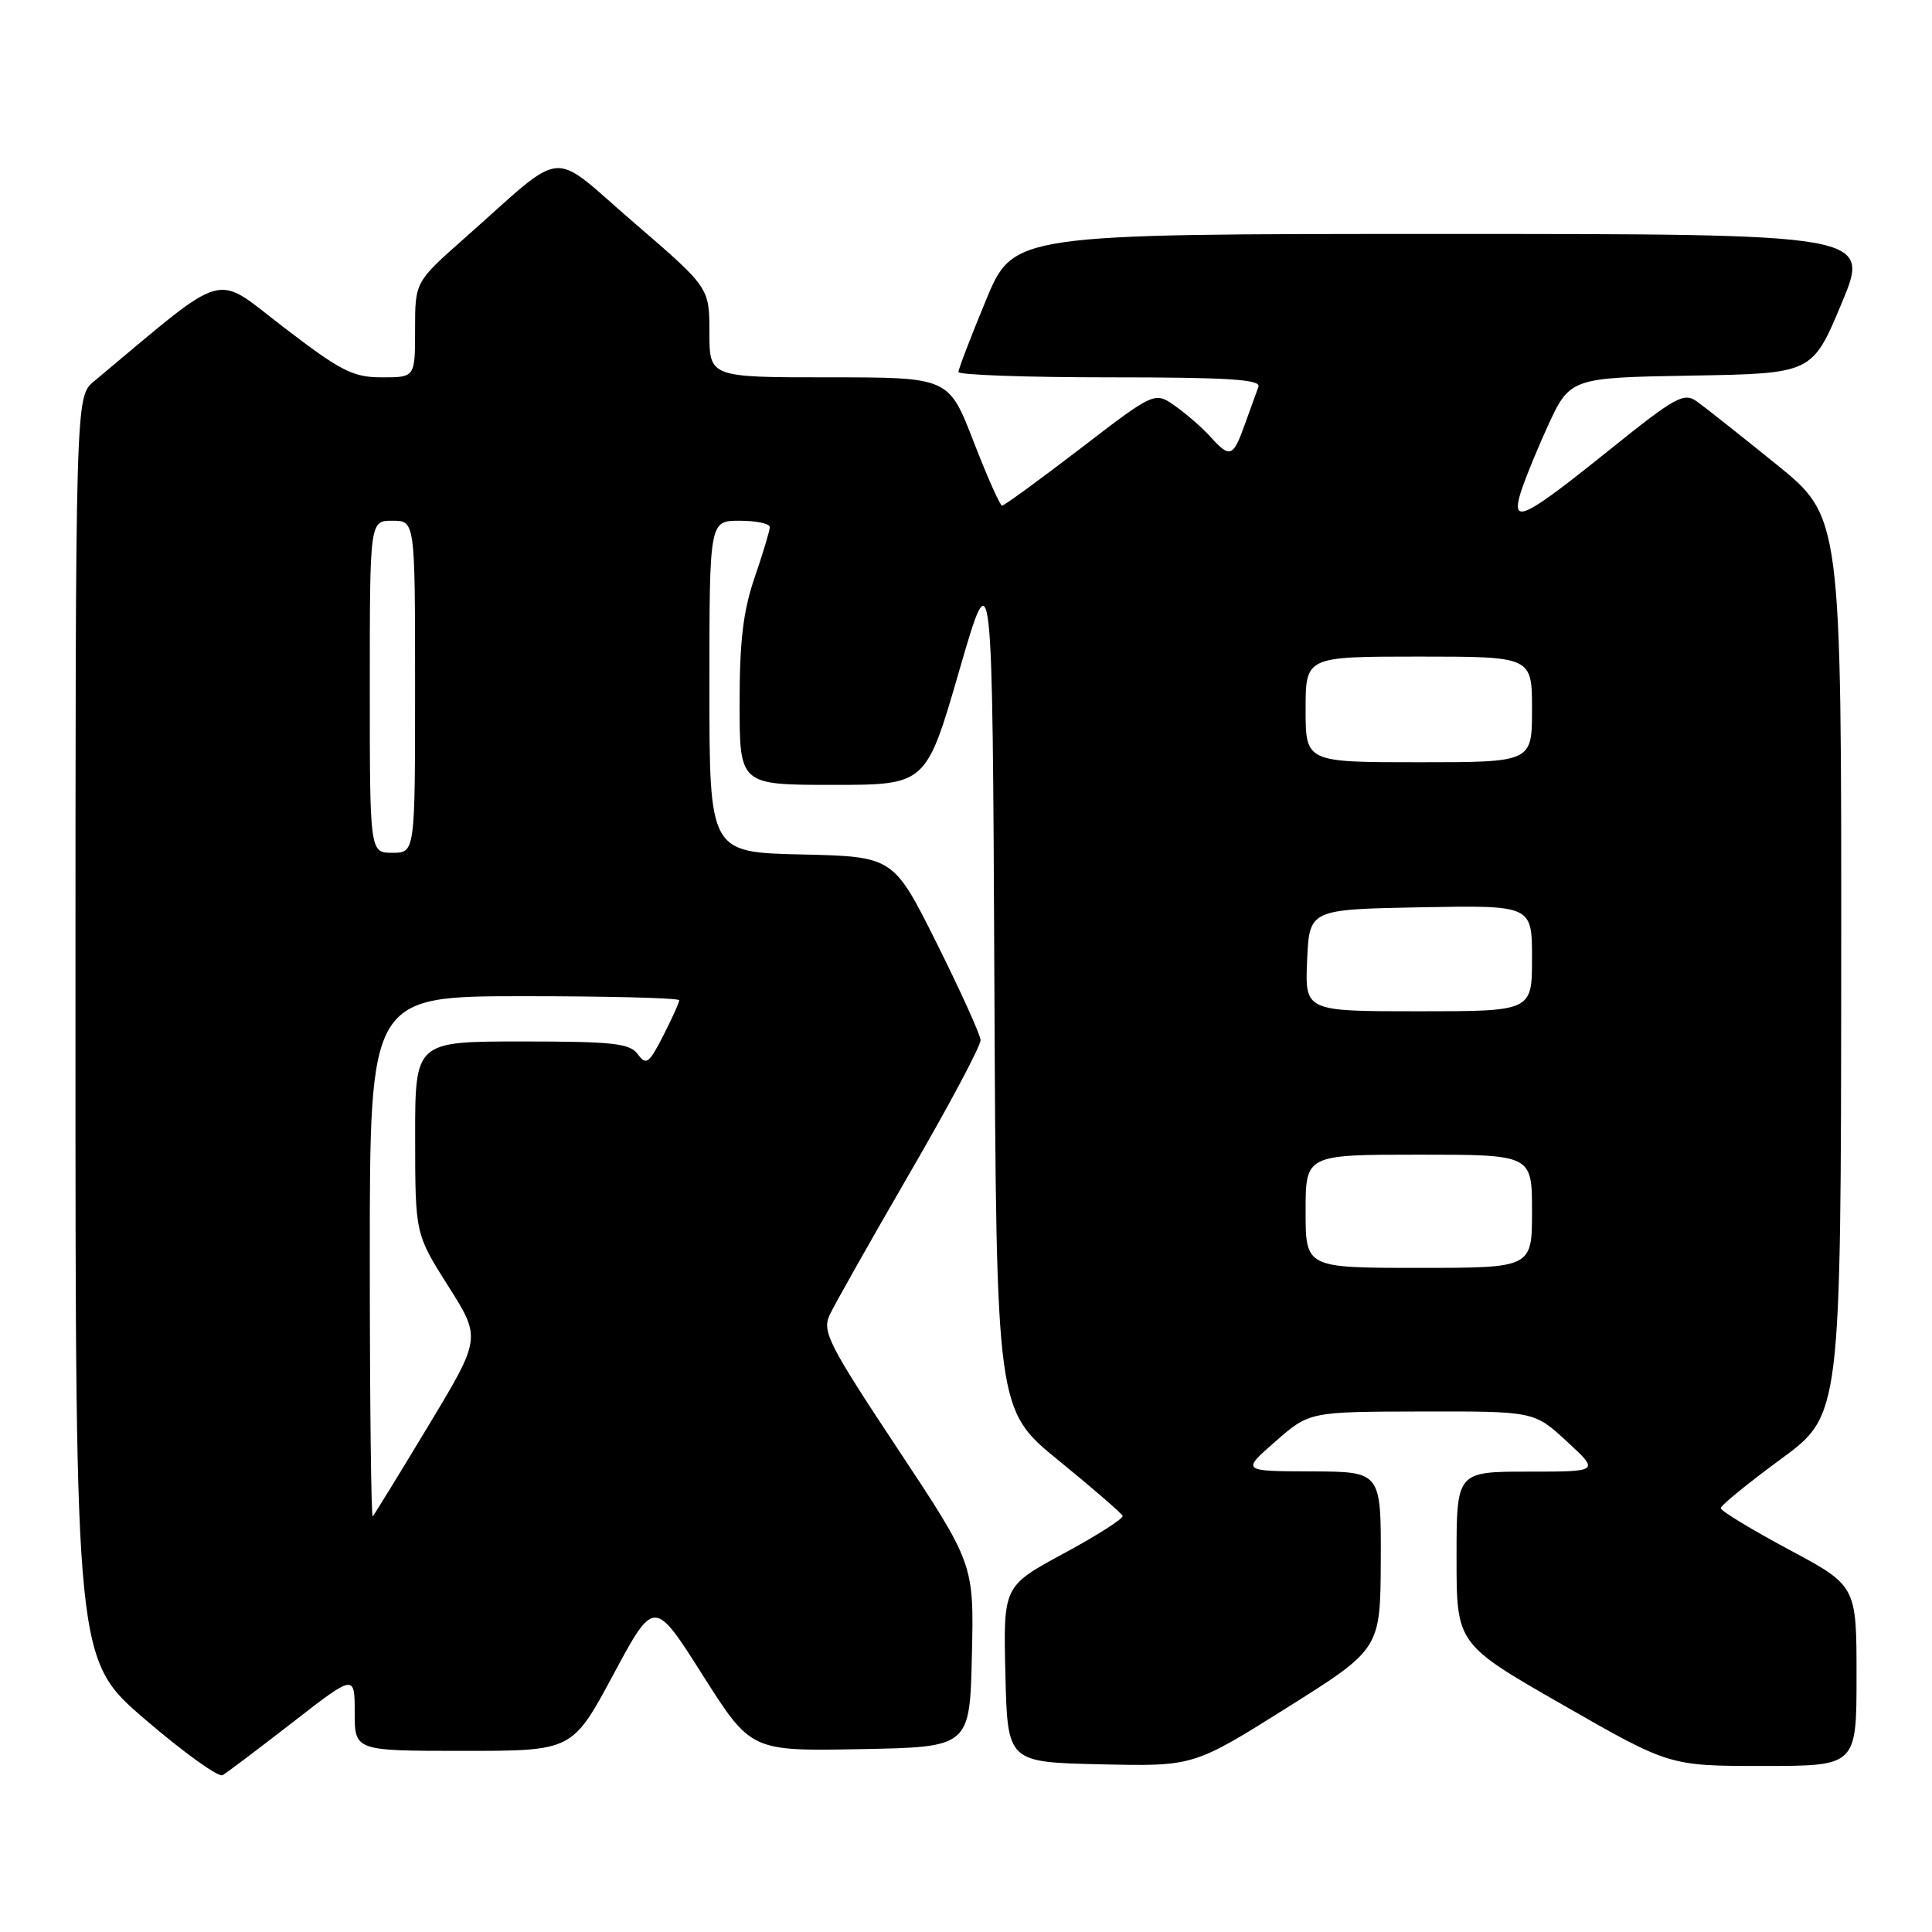 <?xml version="1.0" encoding="UTF-8" standalone="no"?>
<!DOCTYPE svg PUBLIC "-//W3C//DTD SVG 1.1//EN" "http://www.w3.org/Graphics/SVG/1.1/DTD/svg11.dtd" >
<svg xmlns="http://www.w3.org/2000/svg" xmlns:xlink="http://www.w3.org/1999/xlink" version="1.1" viewBox="0 0 256 256">
 <g >
 <path fill="currentColor"
d=" M 38.75 228.24 C 47.00 221.83 47.00 221.83 47.00 226.92 C 47.00 232.00 47.00 232.00 61.42 232.00 C 75.84 232.00 75.84 232.00 81.26 221.91 C 86.68 211.82 86.68 211.82 93.09 221.93 C 99.50 232.04 99.50 232.04 114.00 231.77 C 128.50 231.50 128.50 231.50 128.78 219.36 C 129.06 207.23 129.06 207.23 118.94 191.96 C 109.85 178.24 108.93 176.45 109.91 174.29 C 110.51 172.97 115.28 164.53 120.50 155.52 C 125.73 146.52 129.97 138.55 129.93 137.82 C 129.90 137.10 127.28 131.32 124.13 125.00 C 118.38 113.50 118.38 113.50 106.19 113.22 C 94.00 112.94 94.00 112.94 94.00 90.97 C 94.00 69.00 94.00 69.00 98.00 69.00 C 100.20 69.00 102.00 69.38 102.00 69.84 C 102.00 70.31 101.10 73.30 100.00 76.50 C 98.48 80.92 98.00 84.92 98.00 93.16 C 98.00 104.00 98.00 104.00 110.36 104.00 C 122.72 104.00 122.72 104.00 127.11 88.85 C 131.50 73.70 131.50 73.70 131.76 130.25 C 132.02 186.80 132.02 186.80 140.26 193.51 C 144.79 197.20 148.61 200.51 148.75 200.86 C 148.89 201.21 145.38 203.45 140.97 205.83 C 132.94 210.17 132.94 210.17 133.22 221.83 C 133.50 233.50 133.50 233.50 145.82 233.78 C 158.15 234.06 158.15 234.06 170.53 226.28 C 182.91 218.50 182.91 218.50 182.96 206.75 C 183.00 195.00 183.00 195.00 173.75 194.97 C 164.50 194.94 164.50 194.94 169.00 191.00 C 173.50 187.06 173.50 187.06 188.39 187.03 C 203.28 187.00 203.28 187.00 207.62 191.00 C 211.96 195.00 211.96 195.00 202.48 195.00 C 193.00 195.00 193.00 195.00 193.00 206.42 C 193.00 217.84 193.00 217.84 207.11 225.92 C 221.21 234.00 221.21 234.00 233.61 234.00 C 246.00 234.00 246.00 234.00 246.00 222.06 C 246.00 210.12 246.00 210.12 237.01 205.31 C 232.07 202.66 228.02 200.21 228.01 199.84 C 228.00 199.48 231.59 196.56 235.97 193.34 C 243.93 187.50 243.93 187.50 243.97 128.00 C 244.00 68.50 244.00 68.50 235.34 61.50 C 230.58 57.65 225.84 53.90 224.81 53.17 C 223.12 51.98 221.95 52.63 213.47 59.45 C 202.31 68.42 200.43 69.42 201.32 65.88 C 201.65 64.53 203.30 60.42 204.96 56.74 C 208.00 50.05 208.00 50.05 224.06 49.77 C 240.13 49.50 240.13 49.50 244.00 40.25 C 247.87 31.00 247.87 31.00 191.08 31.00 C 134.28 31.00 134.28 31.00 130.64 39.79 C 128.64 44.62 127.00 48.90 127.00 49.29 C 127.00 49.68 136.05 50.00 147.11 50.00 C 162.77 50.00 167.11 50.28 166.75 51.25 C 166.49 51.94 165.68 54.19 164.94 56.25 C 163.39 60.59 162.98 60.74 160.40 57.89 C 159.36 56.73 157.27 54.90 155.76 53.83 C 153.01 51.87 153.01 51.87 143.15 59.44 C 137.72 63.60 133.06 67.00 132.78 67.00 C 132.51 67.00 130.81 63.17 129.00 58.50 C 125.71 50.00 125.71 50.00 109.86 50.00 C 94.00 50.00 94.00 50.00 94.00 44.05 C 94.00 38.11 94.00 38.11 83.98 29.48 C 72.58 19.67 75.31 19.41 61.50 31.61 C 55.00 37.36 55.00 37.36 55.00 43.68 C 55.00 50.00 55.00 50.00 50.63 50.00 C 46.77 50.00 45.22 49.21 37.62 43.39 C 28.13 36.13 30.53 35.45 12.44 50.54 C 10.00 52.58 10.00 52.58 10.00 136.25 C 10.00 219.92 10.00 219.92 19.25 227.85 C 24.34 232.22 28.95 235.53 29.50 235.22 C 30.05 234.90 34.21 231.76 38.75 228.24 Z  M 49.00 166.67 C 49.00 132.00 49.00 132.00 69.50 132.00 C 80.78 132.00 90.00 132.24 90.00 132.54 C 90.00 132.84 89.05 134.95 87.88 137.24 C 85.99 140.93 85.62 141.20 84.52 139.70 C 83.45 138.24 81.28 138.00 69.14 138.00 C 55.00 138.00 55.00 138.00 55.01 150.75 C 55.02 163.50 55.02 163.50 59.39 170.41 C 63.76 177.31 63.76 177.31 56.77 188.91 C 52.93 195.28 49.61 200.69 49.39 200.92 C 49.18 201.15 49.00 185.73 49.00 166.67 Z  M 173.00 160.50 C 173.00 153.00 173.00 153.00 188.00 153.00 C 203.00 153.00 203.00 153.00 203.00 160.50 C 203.00 168.00 203.00 168.00 188.00 168.00 C 173.00 168.00 173.00 168.00 173.00 160.50 Z  M 173.20 127.25 C 173.50 120.50 173.50 120.50 188.25 120.22 C 203.00 119.95 203.00 119.95 203.00 126.97 C 203.00 134.00 203.00 134.00 187.95 134.00 C 172.91 134.00 172.91 134.00 173.20 127.25 Z  M 49.00 91.00 C 49.00 69.00 49.00 69.00 52.00 69.00 C 55.00 69.00 55.00 69.00 55.00 91.00 C 55.00 113.00 55.00 113.00 52.00 113.00 C 49.00 113.00 49.00 113.00 49.00 91.00 Z  M 173.00 94.00 C 173.00 87.00 173.00 87.00 188.00 87.00 C 203.00 87.00 203.00 87.00 203.00 94.00 C 203.00 101.00 203.00 101.00 188.00 101.00 C 173.00 101.00 173.00 101.00 173.00 94.00 Z "/>
</g>
</svg>
